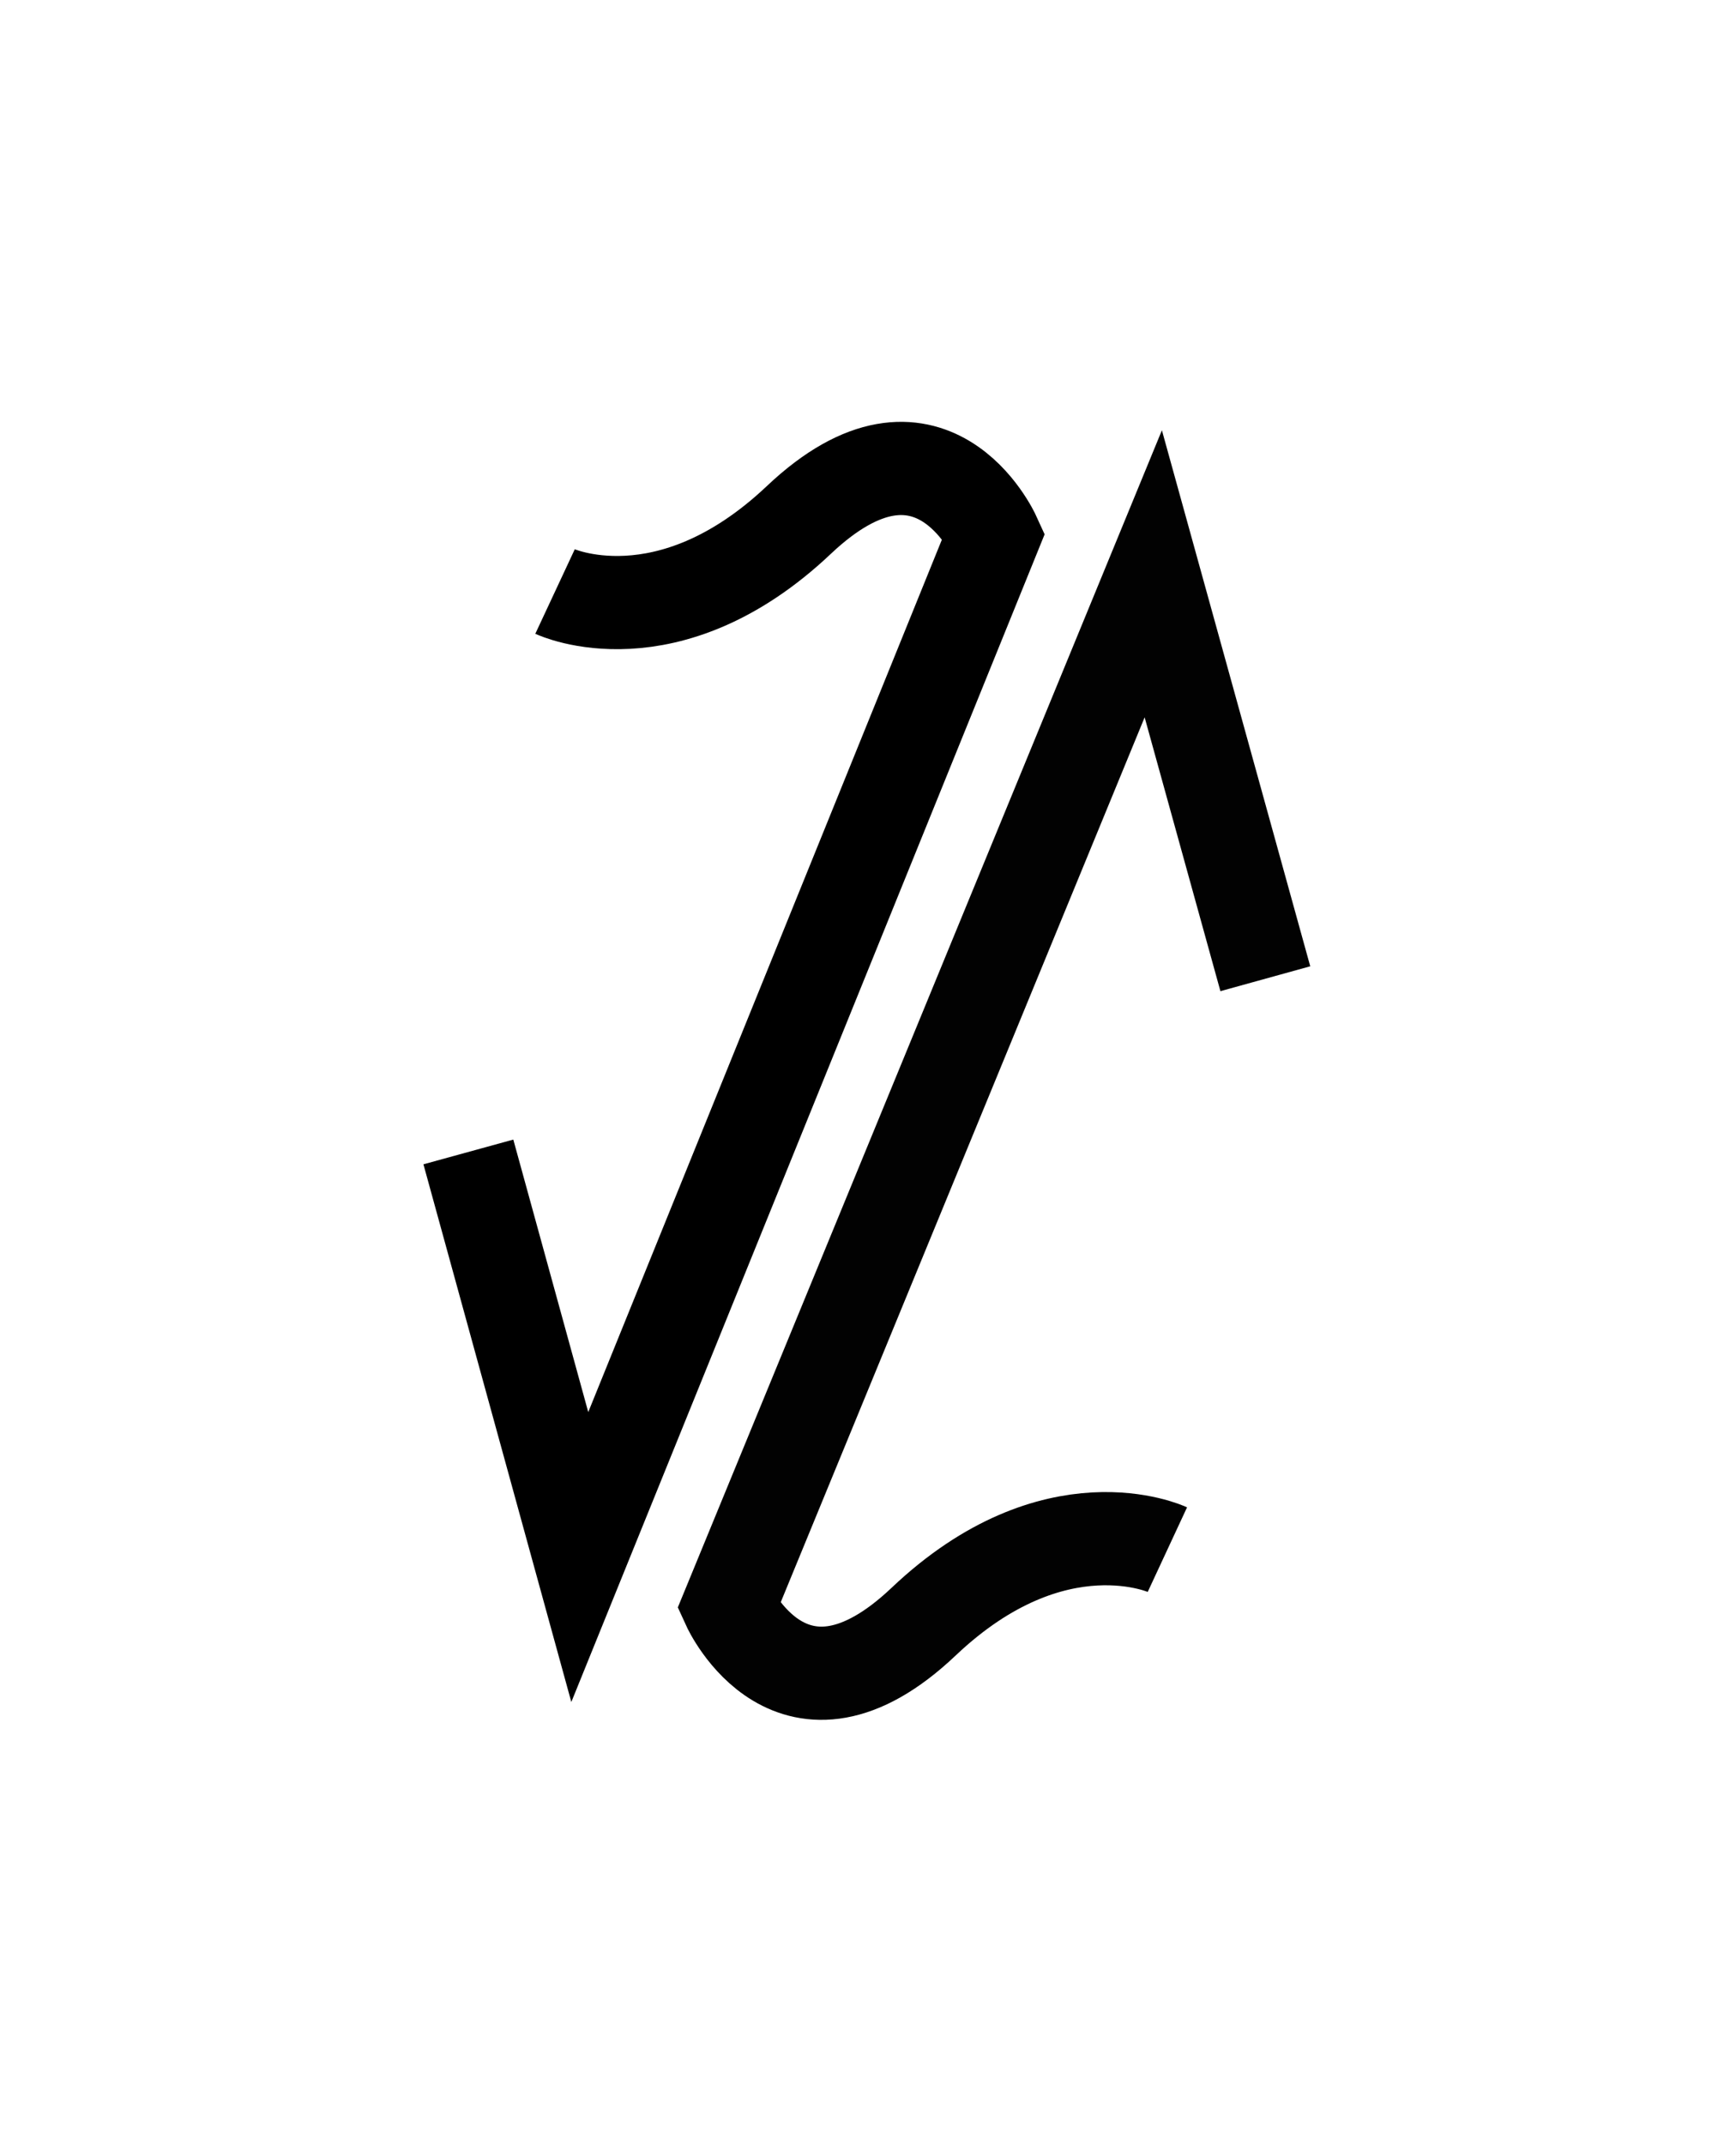 <?xml version="1.0" encoding="UTF-8" standalone="no"?><!DOCTYPE svg PUBLIC "-//W3C//DTD SVG 1.1//EN" "http://www.w3.org/Graphics/SVG/1.1/DTD/svg11.dtd"><svg width="100%" height="100%" viewBox="0 0 149 184" version="1.1" xmlns="http://www.w3.org/2000/svg" xmlns:xlink="http://www.w3.org/1999/xlink" xml:space="preserve" xmlns:serif="http://www.serif.com/" style="fill-rule:evenodd;clip-rule:evenodd;stroke-miterlimit:10;"><g><path d="M100.197,132.978c-0,0 -9.663,-4.495 -20.922,6.181c-11.26,10.676 -16.738,-1.305 -16.738,-1.305l36.448,-88.614l9.618,34.749" style="fill:none;fill-rule:nonzero;stroke:#020202;stroke-width:8px;"/><path d="M47.638,50.762c0,-0 9.656,4.511 20.931,-6.147c11.277,-10.659 16.736,1.33 16.736,1.33l-35.542,87.672l-9.563,-34.764" style="fill:none;fill-rule:nonzero;stroke:#000;stroke-width:8px;"/></g></svg>